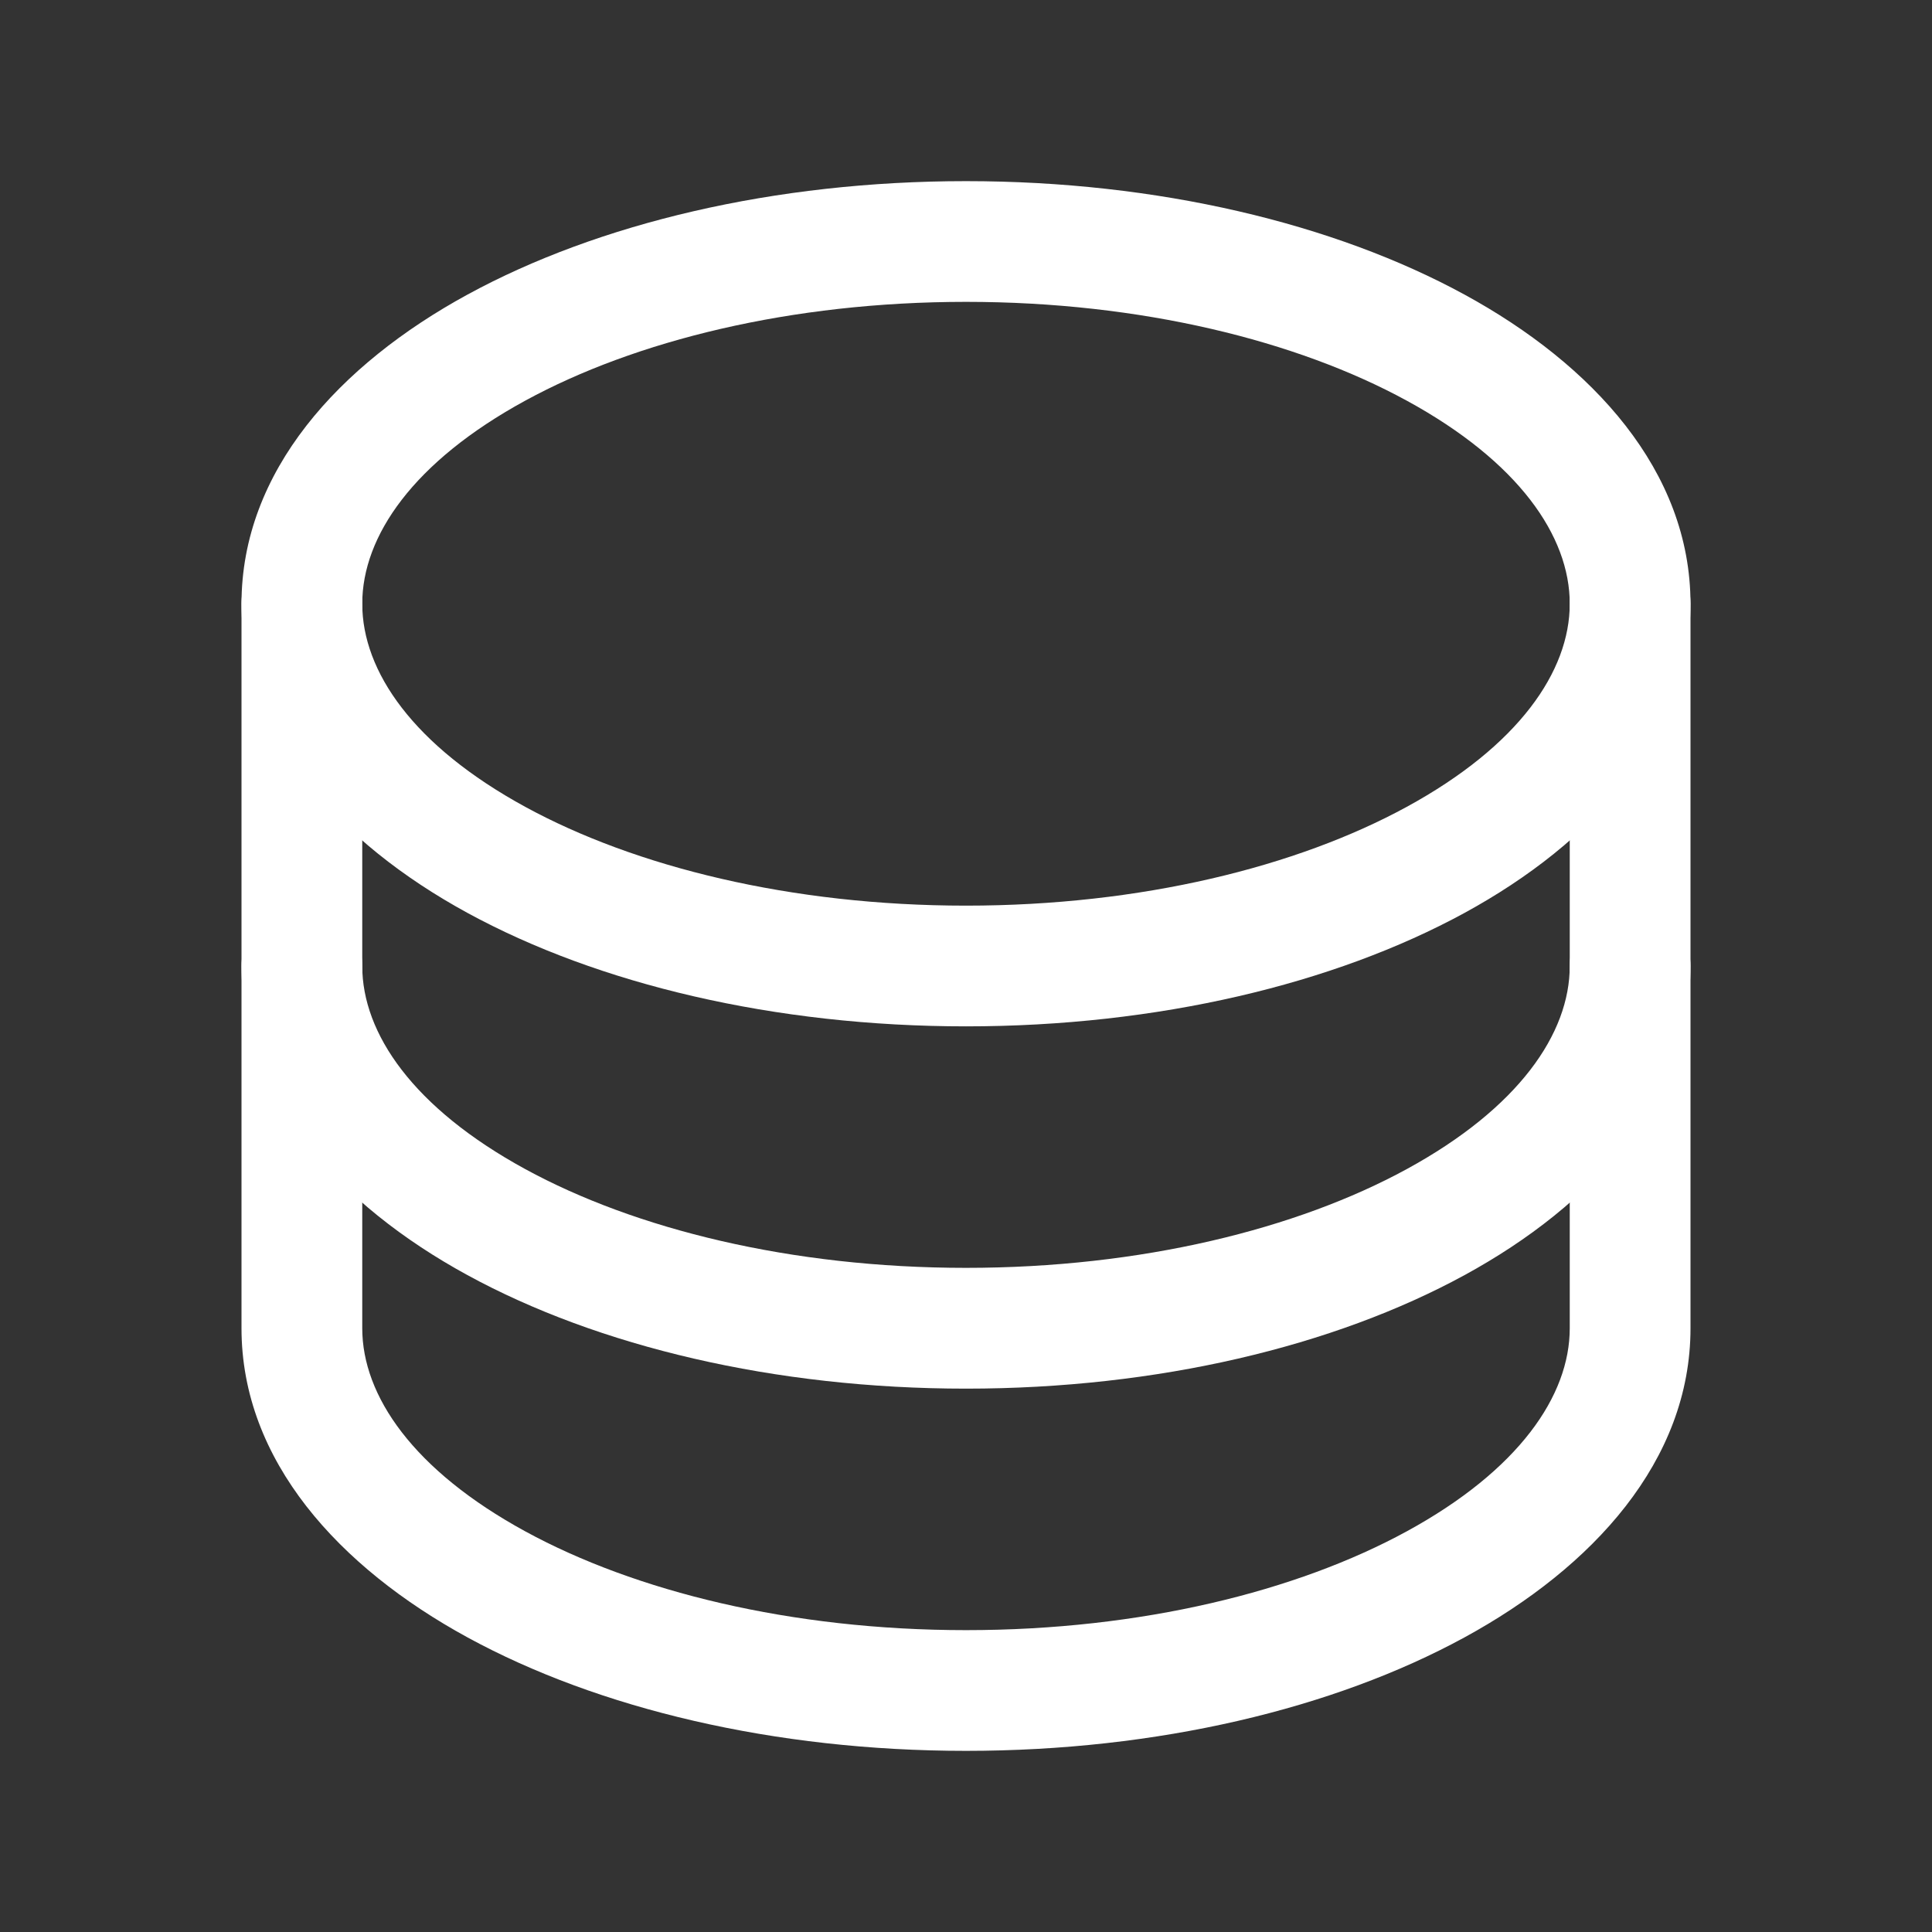 <svg width="50" height="50" viewBox="0 0 50 50" fill="none" xmlns="http://www.w3.org/2000/svg">
<rect x="0" y="0" width="50" height="50" fill="#333333" stroke="none"/>
<path fill-rule="evenodd" clip-rule="evenodd" d="M13.595 10.368C10.696 11.949 9.375 13.876 9.375 15.625C9.375 17.374 10.696 19.301 13.595 20.882C16.434 22.431 20.464 23.438 25 23.438C29.536 23.438 33.566 22.431 36.405 20.882C39.304 19.301 40.625 17.374 40.625 15.625C40.625 13.876 39.304 11.949 36.405 10.368C33.566 8.819 29.536 7.812 25 7.812C20.464 7.812 16.434 8.819 13.595 10.368ZM12.098 7.624C15.48 5.78 20.044 4.688 25 4.688C29.956 4.688 34.52 5.78 37.902 7.624C41.224 9.436 43.75 12.196 43.75 15.625C43.75 19.054 41.224 21.814 37.902 23.626C34.52 25.47 29.956 26.562 25 26.562C20.044 26.562 15.48 25.47 12.098 23.626C8.776 21.814 6.25 19.054 6.25 15.625C6.25 12.196 8.776 9.436 12.098 7.624Z" fill="white"/>
<path fill-rule="evenodd" clip-rule="evenodd" d="M7.812 14.062C8.675 14.062 9.375 14.762 9.375 15.625V25C9.375 26.748 10.696 28.675 13.595 30.257C16.434 31.806 20.464 32.812 25 32.812C29.536 32.812 33.566 31.806 36.405 30.257C39.304 28.675 40.625 26.748 40.625 25V15.625C40.625 14.762 41.325 14.062 42.188 14.062C43.05 14.062 43.75 14.762 43.75 15.625V25C43.75 28.428 41.224 31.188 37.902 33C34.52 34.845 29.956 35.938 25 35.938C20.044 35.938 15.479 34.845 12.098 33C8.777 31.188 6.25 28.428 6.25 25V15.625C6.25 14.762 6.95 14.062 7.812 14.062Z" fill="white"/>
<path fill-rule="evenodd" clip-rule="evenodd" d="M7.812 23.438C8.675 23.438 9.375 24.137 9.375 25V34.375C9.375 36.123 10.696 38.05 13.595 39.632C16.434 41.181 20.464 42.188 25 42.188C29.536 42.188 33.566 41.181 36.405 39.632C39.304 38.05 40.625 36.123 40.625 34.375V25C40.625 24.137 41.325 23.438 42.188 23.438C43.05 23.438 43.75 24.137 43.75 25V34.375C43.75 37.803 41.224 40.563 37.902 42.375C34.52 44.22 29.956 45.312 25 45.312C20.044 45.312 15.479 44.22 12.098 42.375C8.777 40.563 6.25 37.803 6.25 34.375V25C6.25 24.137 6.95 23.438 7.812 23.438Z" fill="white"/>
</svg>
